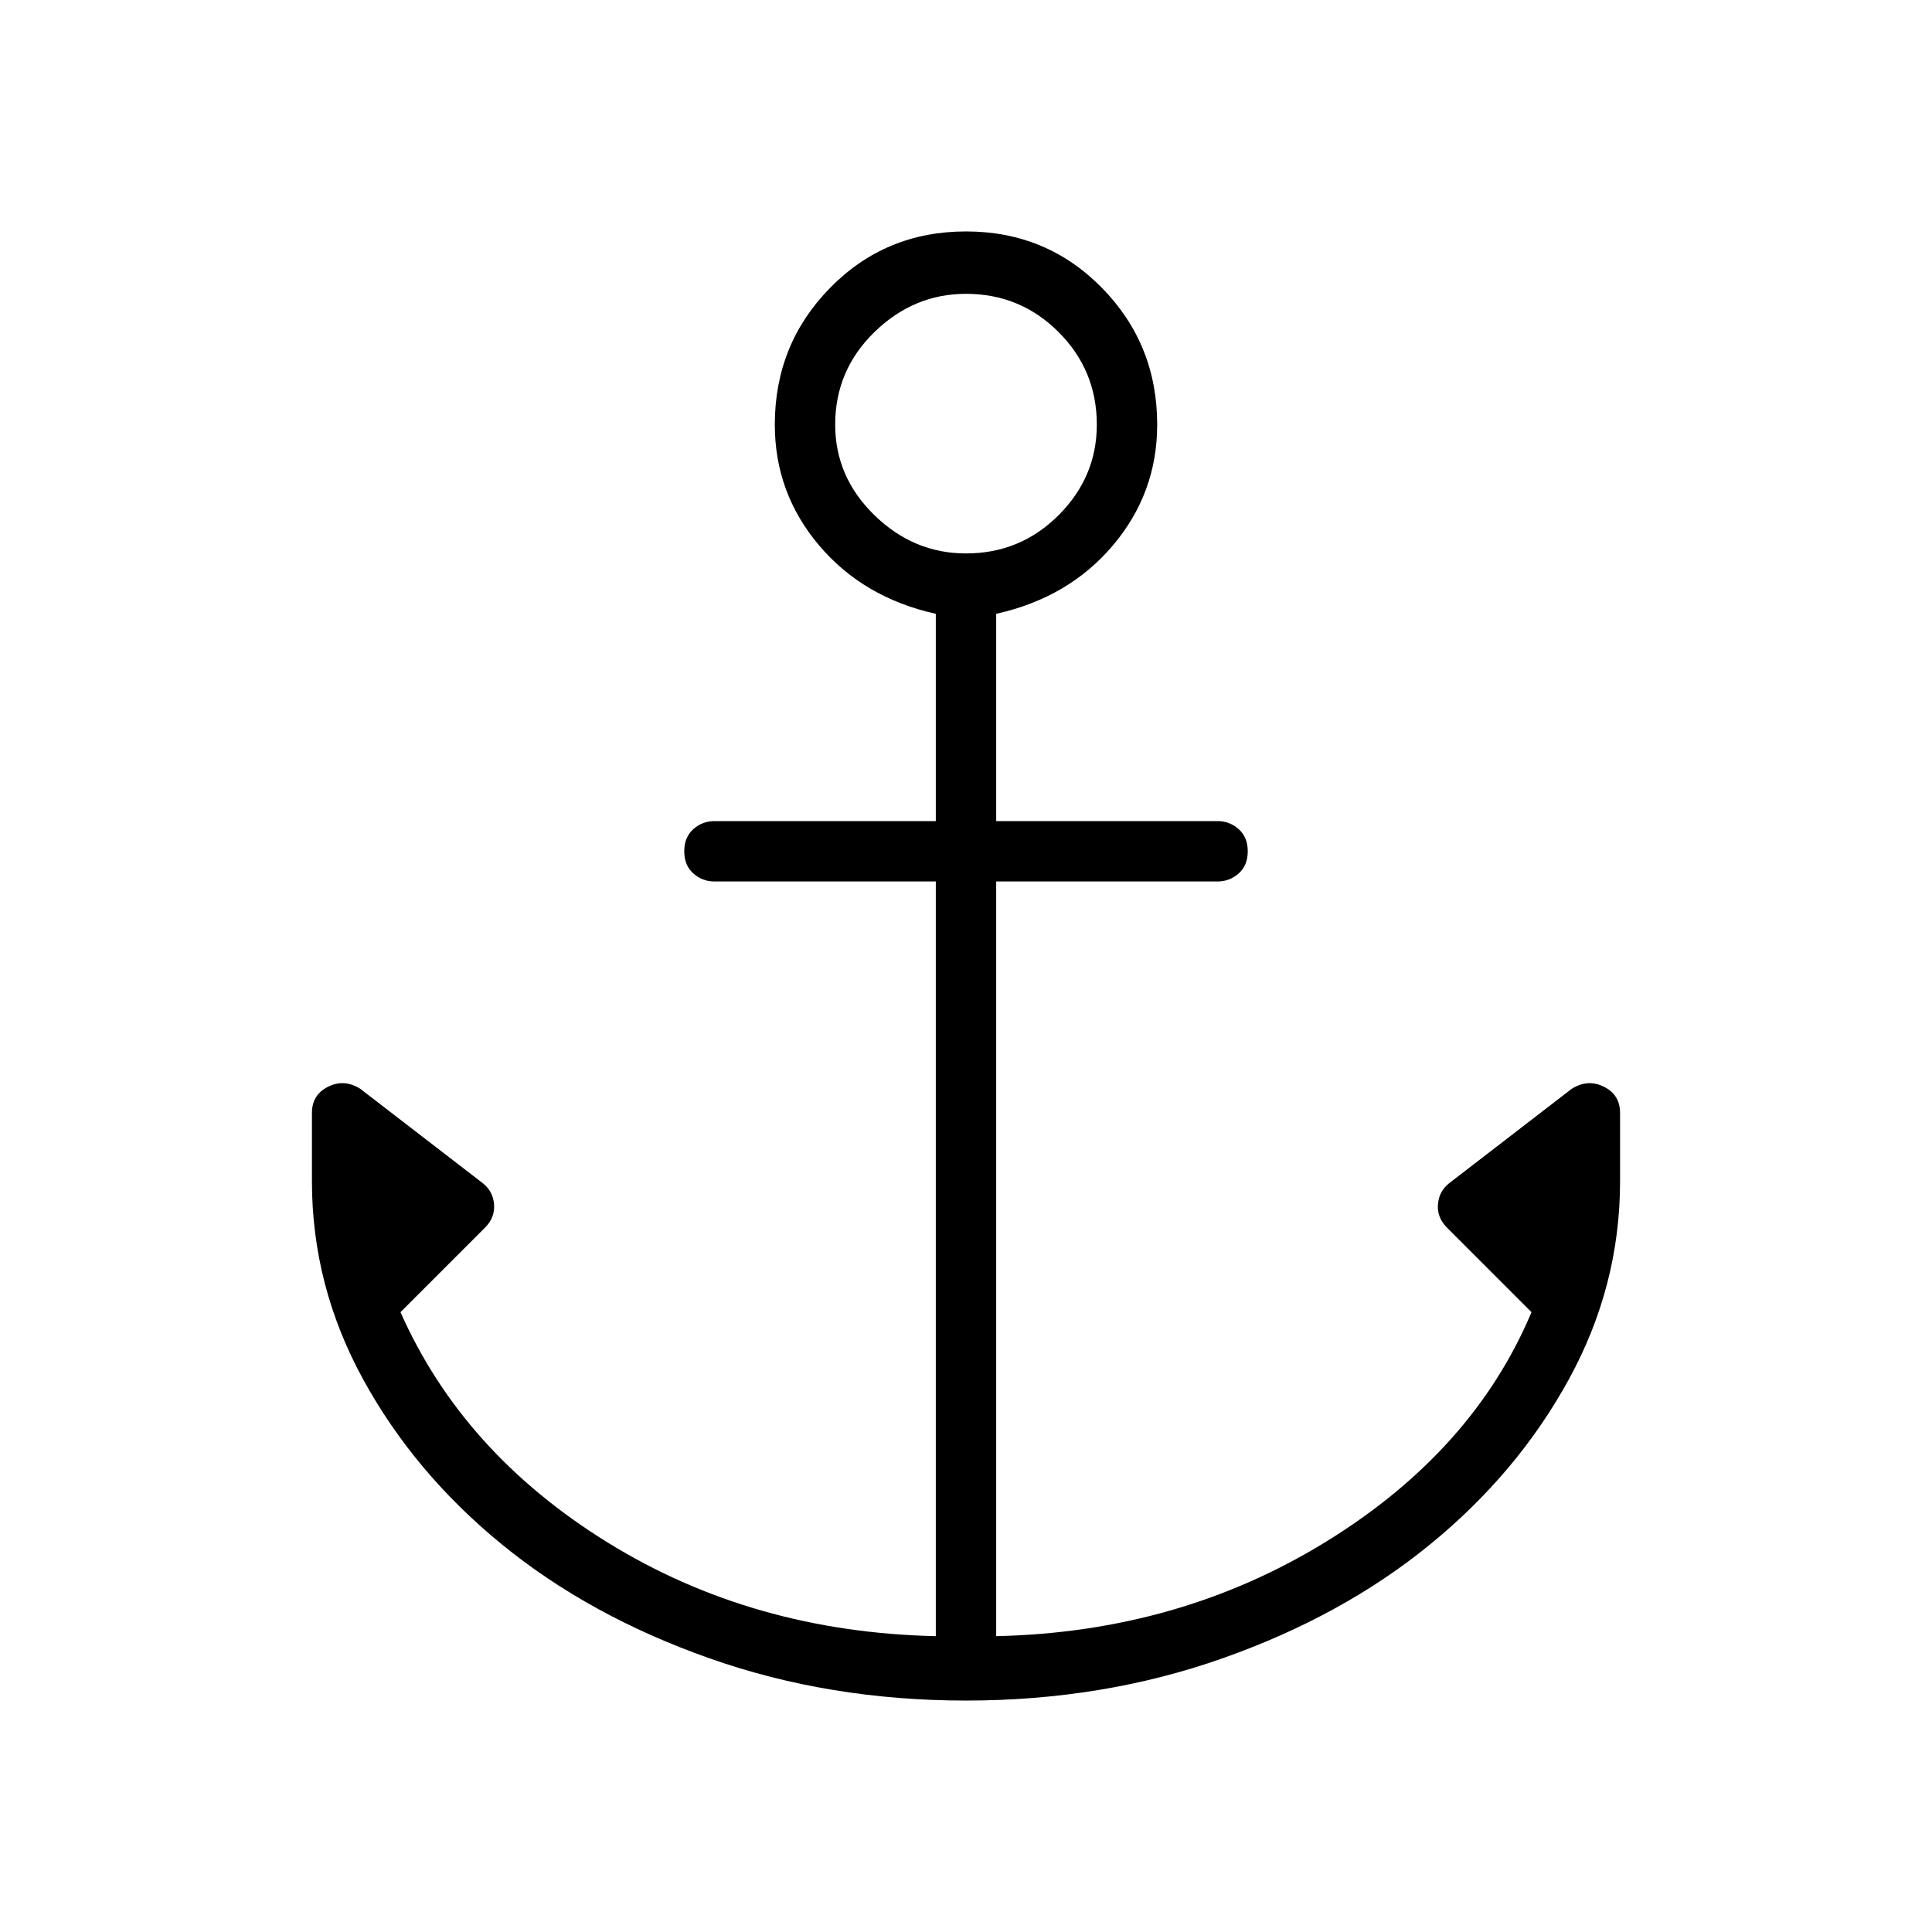 <svg xmlns="http://www.w3.org/2000/svg" height="48" width="48"><path d="M24 42.25Q20.6 42.25 17.625 41.2Q14.65 40.15 12.475 38.375Q10.3 36.6 9.025 34.275Q7.75 31.95 7.75 29.35V27.65Q7.75 27.2 8.15 27Q8.55 26.8 8.95 27.05L12 29.4Q12.25 29.6 12.275 29.925Q12.3 30.25 12.05 30.5L9.95 32.6Q11.5 36.1 15.1 38.325Q18.7 40.55 23.25 40.65V21.9H17.75Q17.45 21.9 17.225 21.7Q17 21.5 17 21.15Q17 20.8 17.225 20.6Q17.45 20.4 17.75 20.4H23.25V15.25Q21.45 14.85 20.35 13.55Q19.25 12.25 19.25 10.55Q19.25 8.55 20.625 7.15Q22 5.75 24 5.75Q26 5.75 27.375 7.15Q28.75 8.55 28.75 10.55Q28.75 12.25 27.65 13.55Q26.55 14.85 24.75 15.25V20.4H30.25Q30.55 20.4 30.775 20.6Q31 20.8 31 21.15Q31 21.5 30.775 21.7Q30.55 21.9 30.25 21.9H24.75V40.65Q29.3 40.55 32.95 38.3Q36.6 36.05 38.05 32.6L35.95 30.5Q35.7 30.25 35.725 29.925Q35.75 29.6 36 29.4L39.05 27.05Q39.45 26.8 39.85 27Q40.25 27.2 40.25 27.65V29.35Q40.25 31.95 38.975 34.275Q37.7 36.6 35.525 38.375Q33.35 40.15 30.375 41.2Q27.4 42.25 24 42.25ZM24 13.75Q25.35 13.75 26.3 12.8Q27.25 11.85 27.25 10.55Q27.25 9.2 26.3 8.25Q25.35 7.3 24 7.3Q22.7 7.3 21.725 8.25Q20.75 9.2 20.75 10.55Q20.75 11.85 21.725 12.8Q22.7 13.75 24 13.75Z"/></svg>